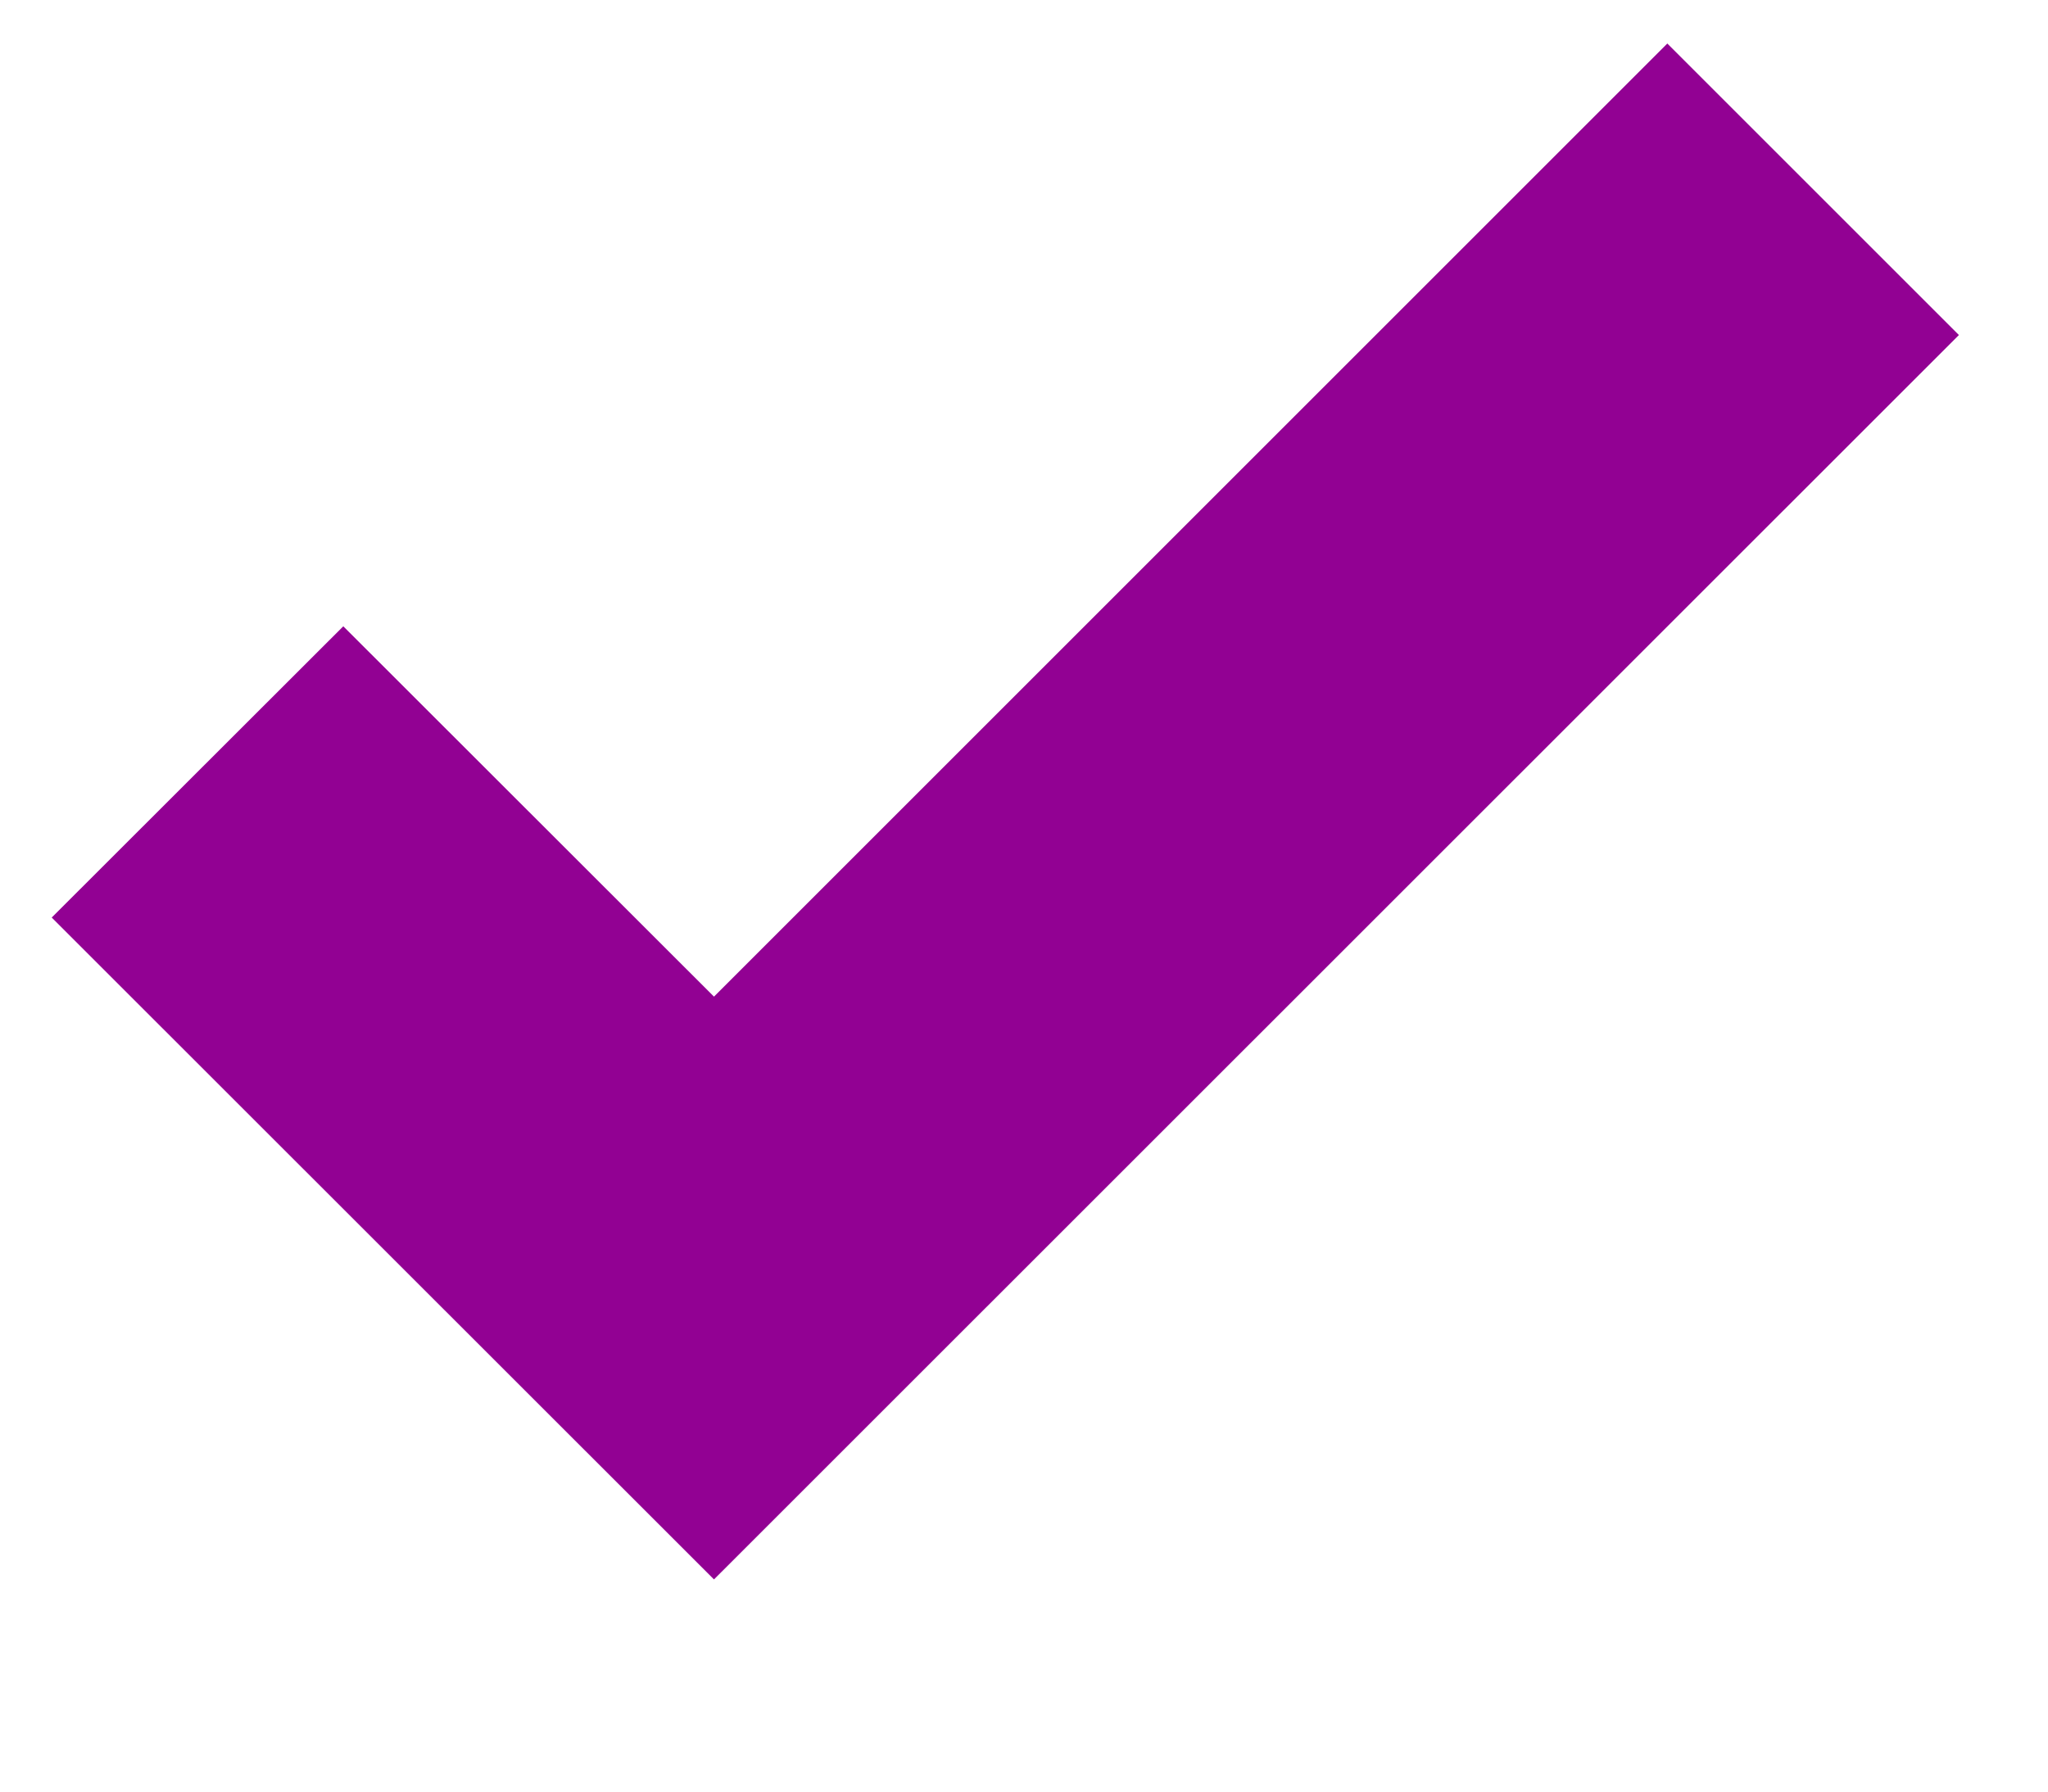 <svg width="8" height="7" viewBox="0 0 8 7" fill="none" xmlns="http://www.w3.org/2000/svg">
<path d="M6.513 0.17L2.789 3.894L1.341 2.447L0.202 3.585L2.789 6.171L7.652 1.309L6.513 0.17Z" fill="#920193"/>
</svg>
